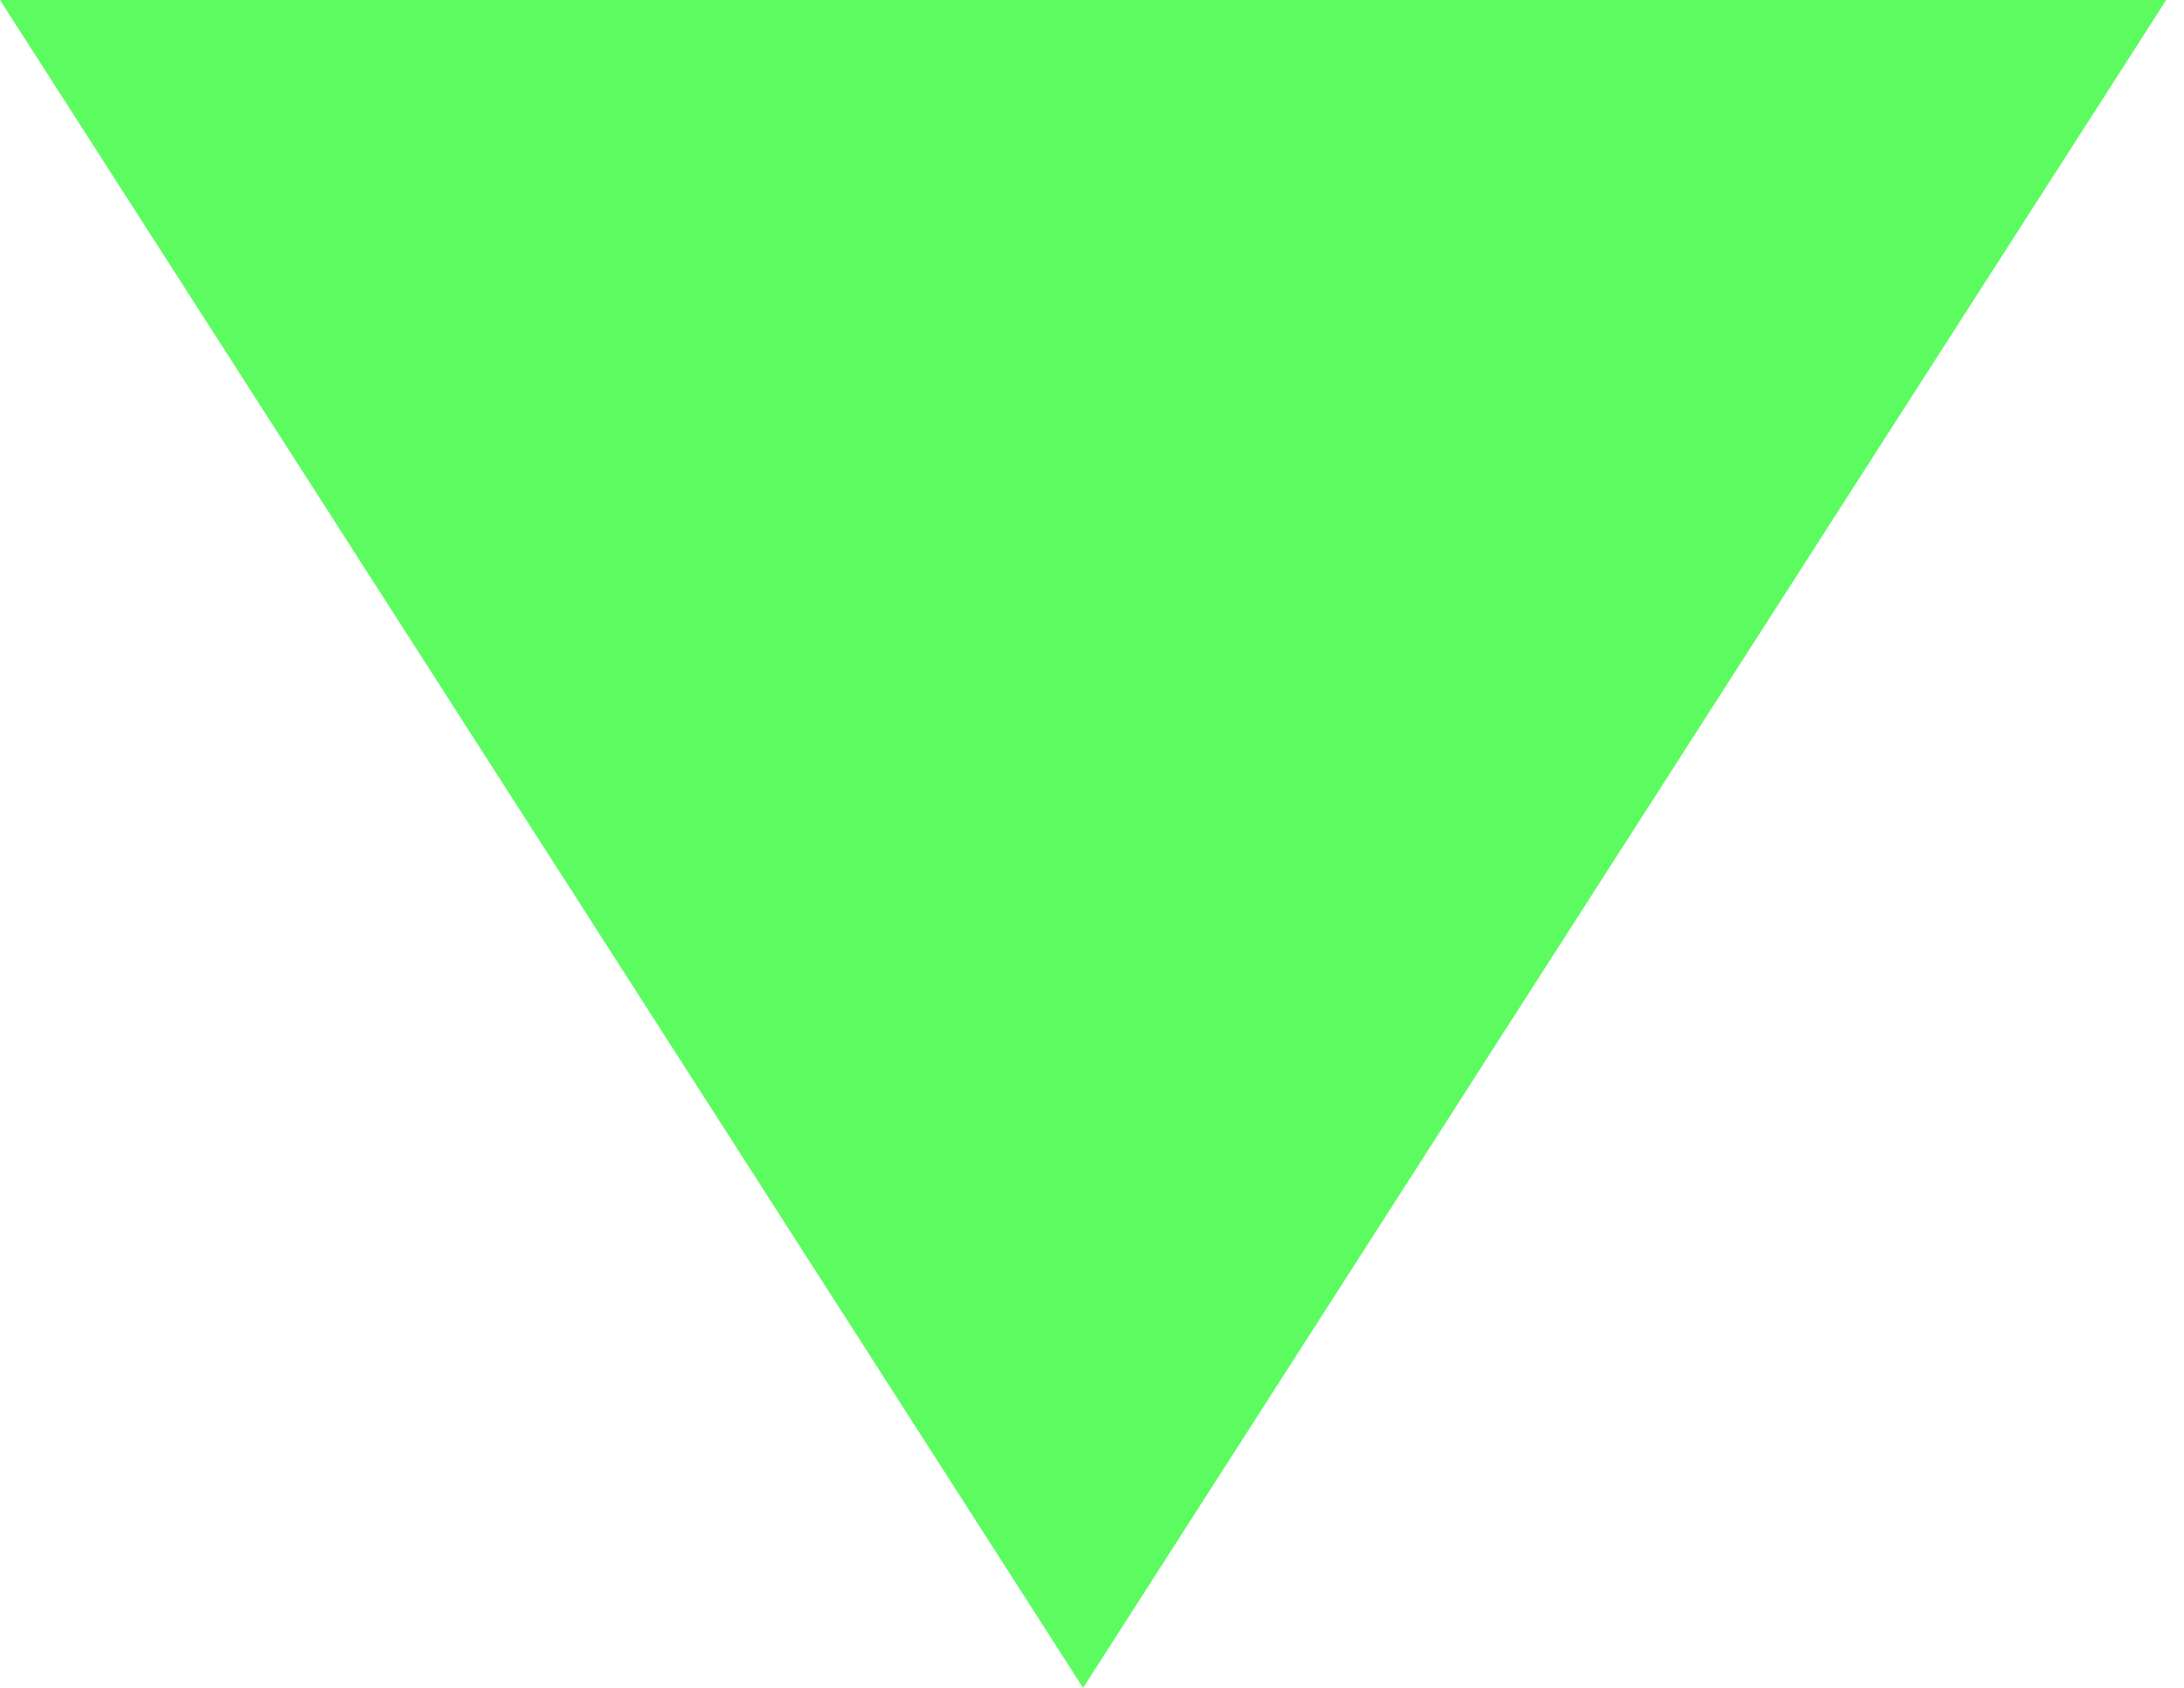 <svg width="66" height="51" viewBox="0 0 66 51" fill="none" xmlns="http://www.w3.org/2000/svg">
<path fill-rule="evenodd" clip-rule="evenodd" d="M32.731 51L49.096 25.498L65.463 0L32.731 0H0L16.367 25.498L32.731 51Z" fill="#5CFC61"/>
</svg>
